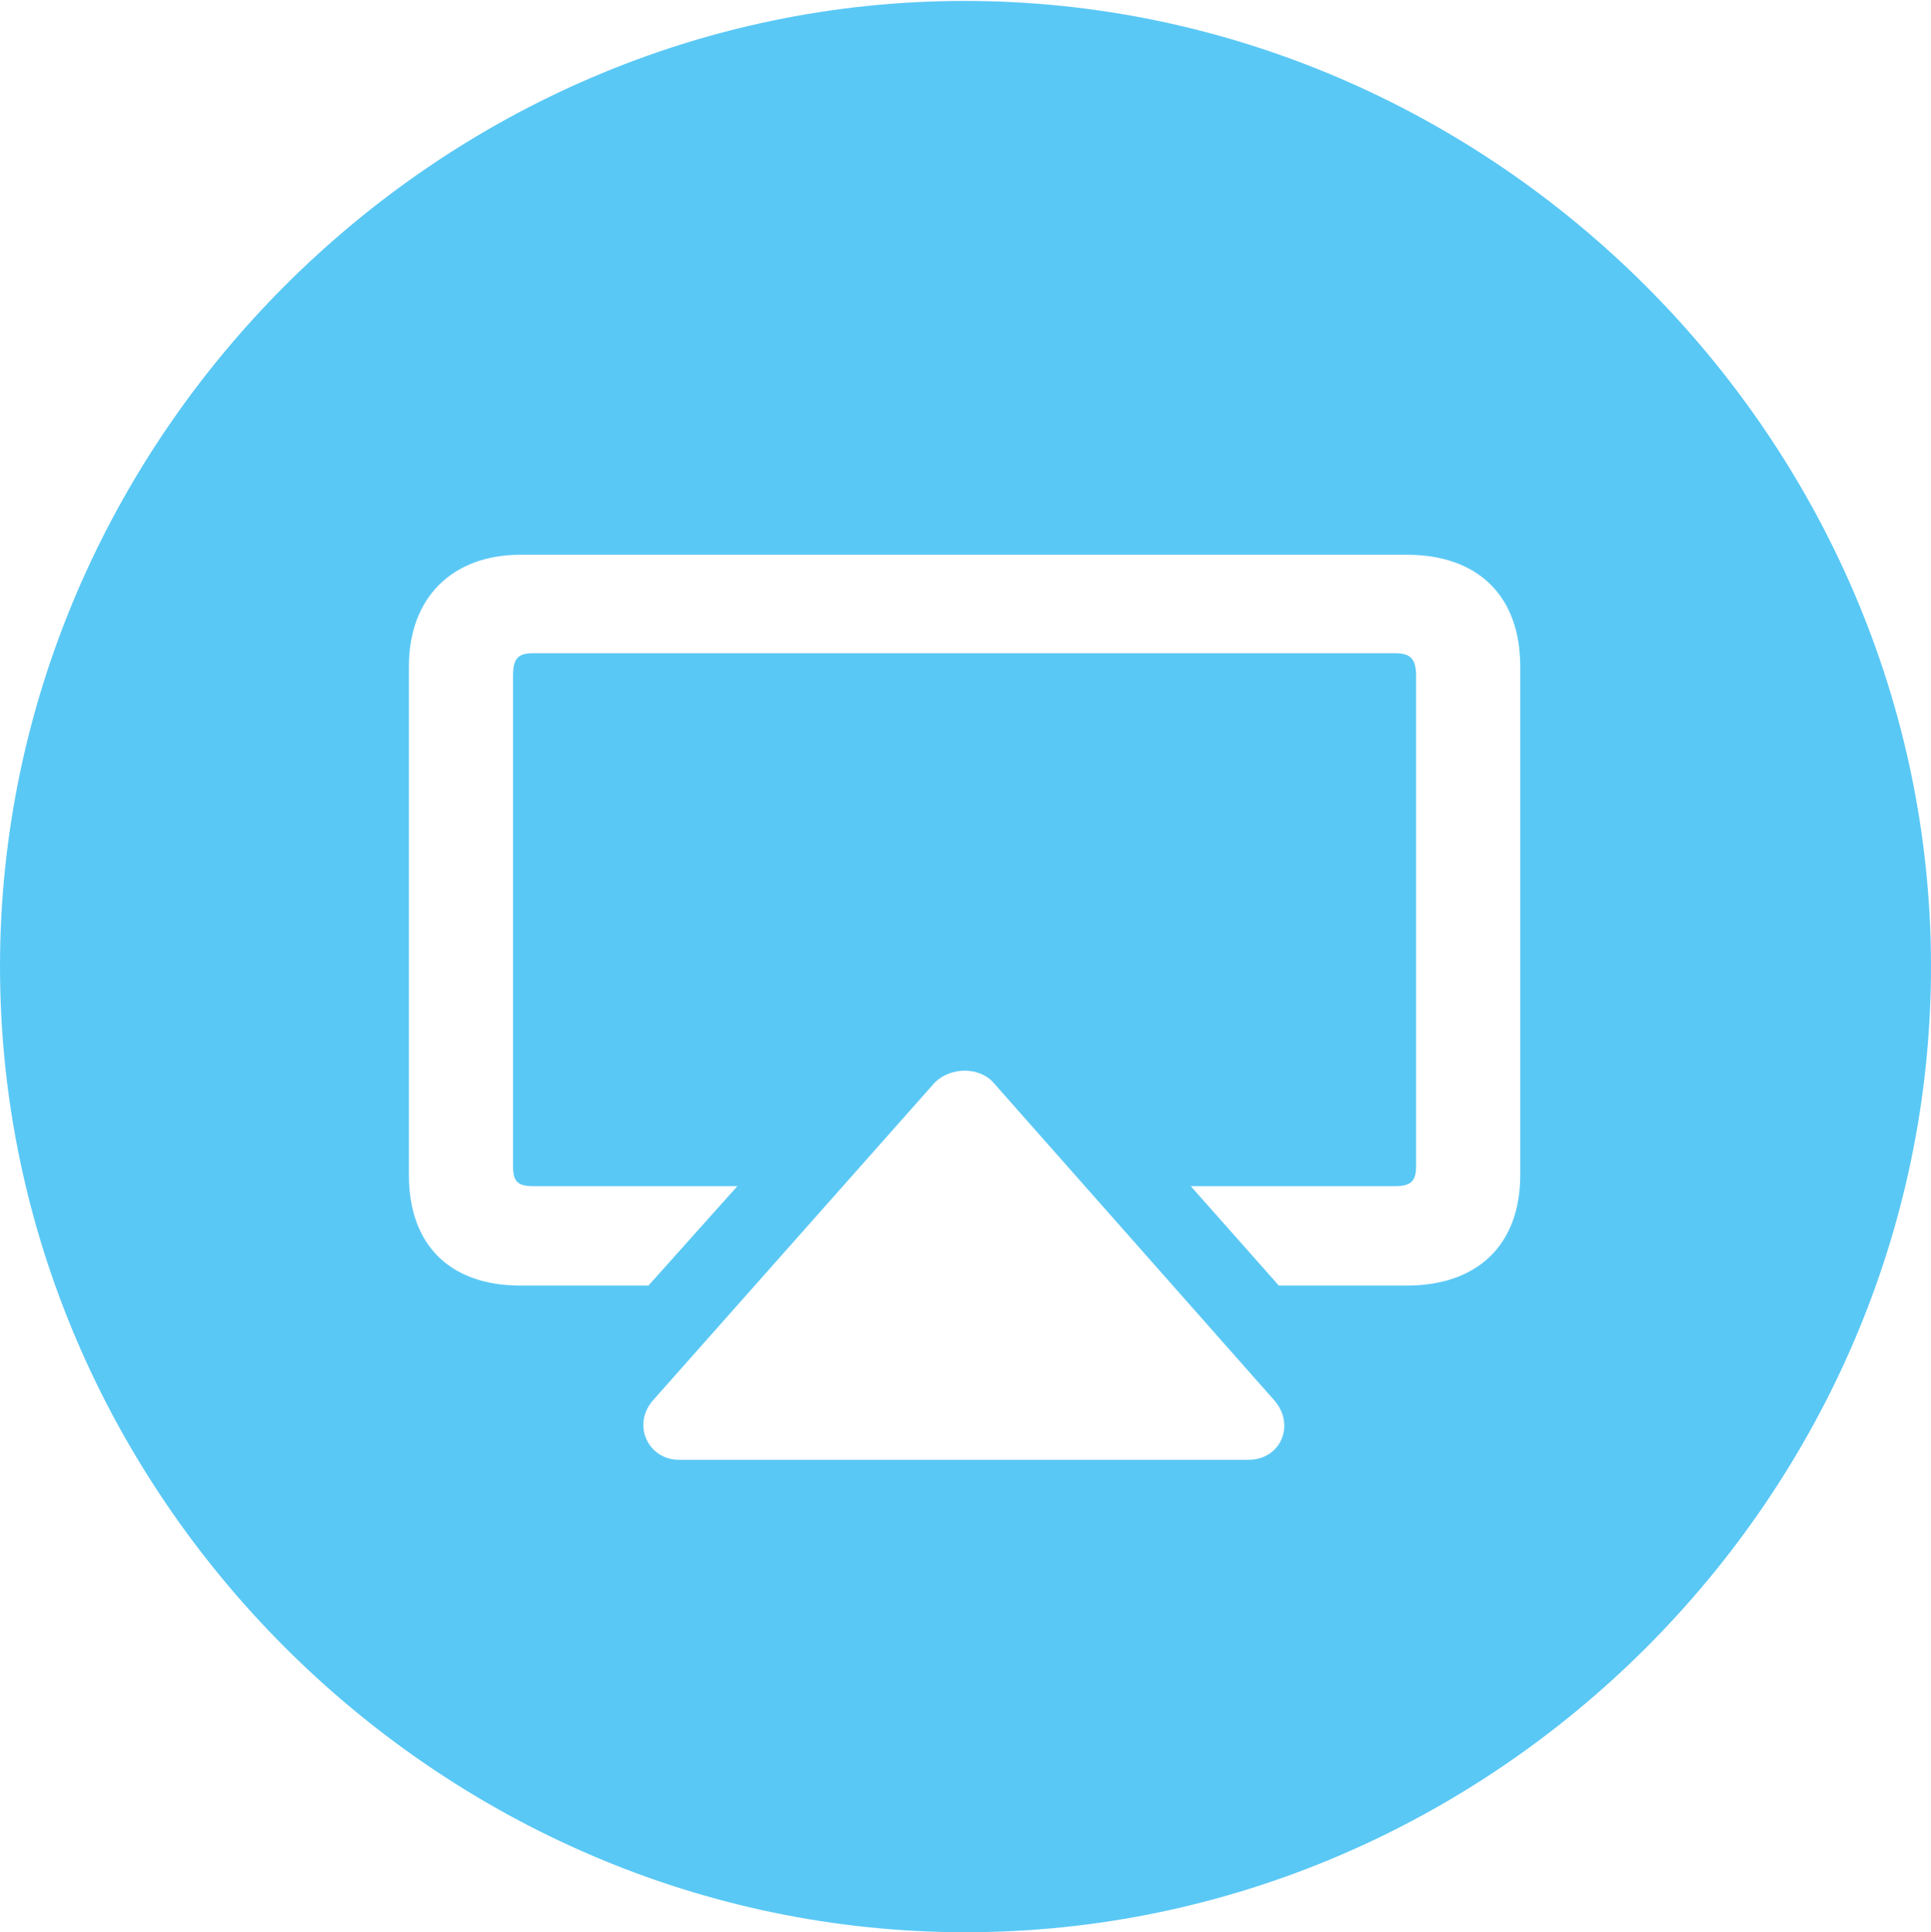<?xml version="1.0" encoding="UTF-8"?>
<!--Generator: Apple Native CoreSVG 175.5-->
<!DOCTYPE svg
PUBLIC "-//W3C//DTD SVG 1.1//EN"
       "http://www.w3.org/Graphics/SVG/1.1/DTD/svg11.dtd">
<svg version="1.1" xmlns="http://www.w3.org/2000/svg" xmlns:xlink="http://www.w3.org/1999/xlink" width="24.902" height="24.915">
 <g>
  <rect height="24.915" opacity="0" width="24.902" x="0" y="0"/>
  <path d="M12.451 24.915C19.263 24.915 24.902 19.275 24.902 12.463C24.902 5.664 19.25 0.012 12.439 0.012C5.64 0.012 0 5.664 0 12.463C0 19.275 5.652 24.915 12.451 24.915ZM16.101 18.823L8.752 18.823C8.362 18.823 8.142 18.372 8.423 18.054L12.06 13.953C12.268 13.757 12.622 13.757 12.805 13.953L16.431 18.054C16.711 18.372 16.516 18.823 16.101 18.823ZM18.14 7.153C19.067 7.153 19.605 7.69 19.605 8.594L19.605 15.149C19.605 16.064 19.043 16.577 18.14 16.577L16.492 16.577L15.356 15.295L17.993 15.295C18.189 15.295 18.262 15.234 18.262 15.039L18.262 8.716C18.262 8.496 18.189 8.423 17.993 8.423L6.873 8.423C6.677 8.423 6.616 8.496 6.616 8.716L6.616 15.039C6.616 15.234 6.677 15.295 6.873 15.295L9.509 15.295L8.362 16.577L6.714 16.577C5.811 16.577 5.273 16.064 5.273 15.149L5.273 8.594C5.273 7.703 5.835 7.153 6.714 7.153Z" fill="#5ac8f5"/>
 </g>
</svg>
